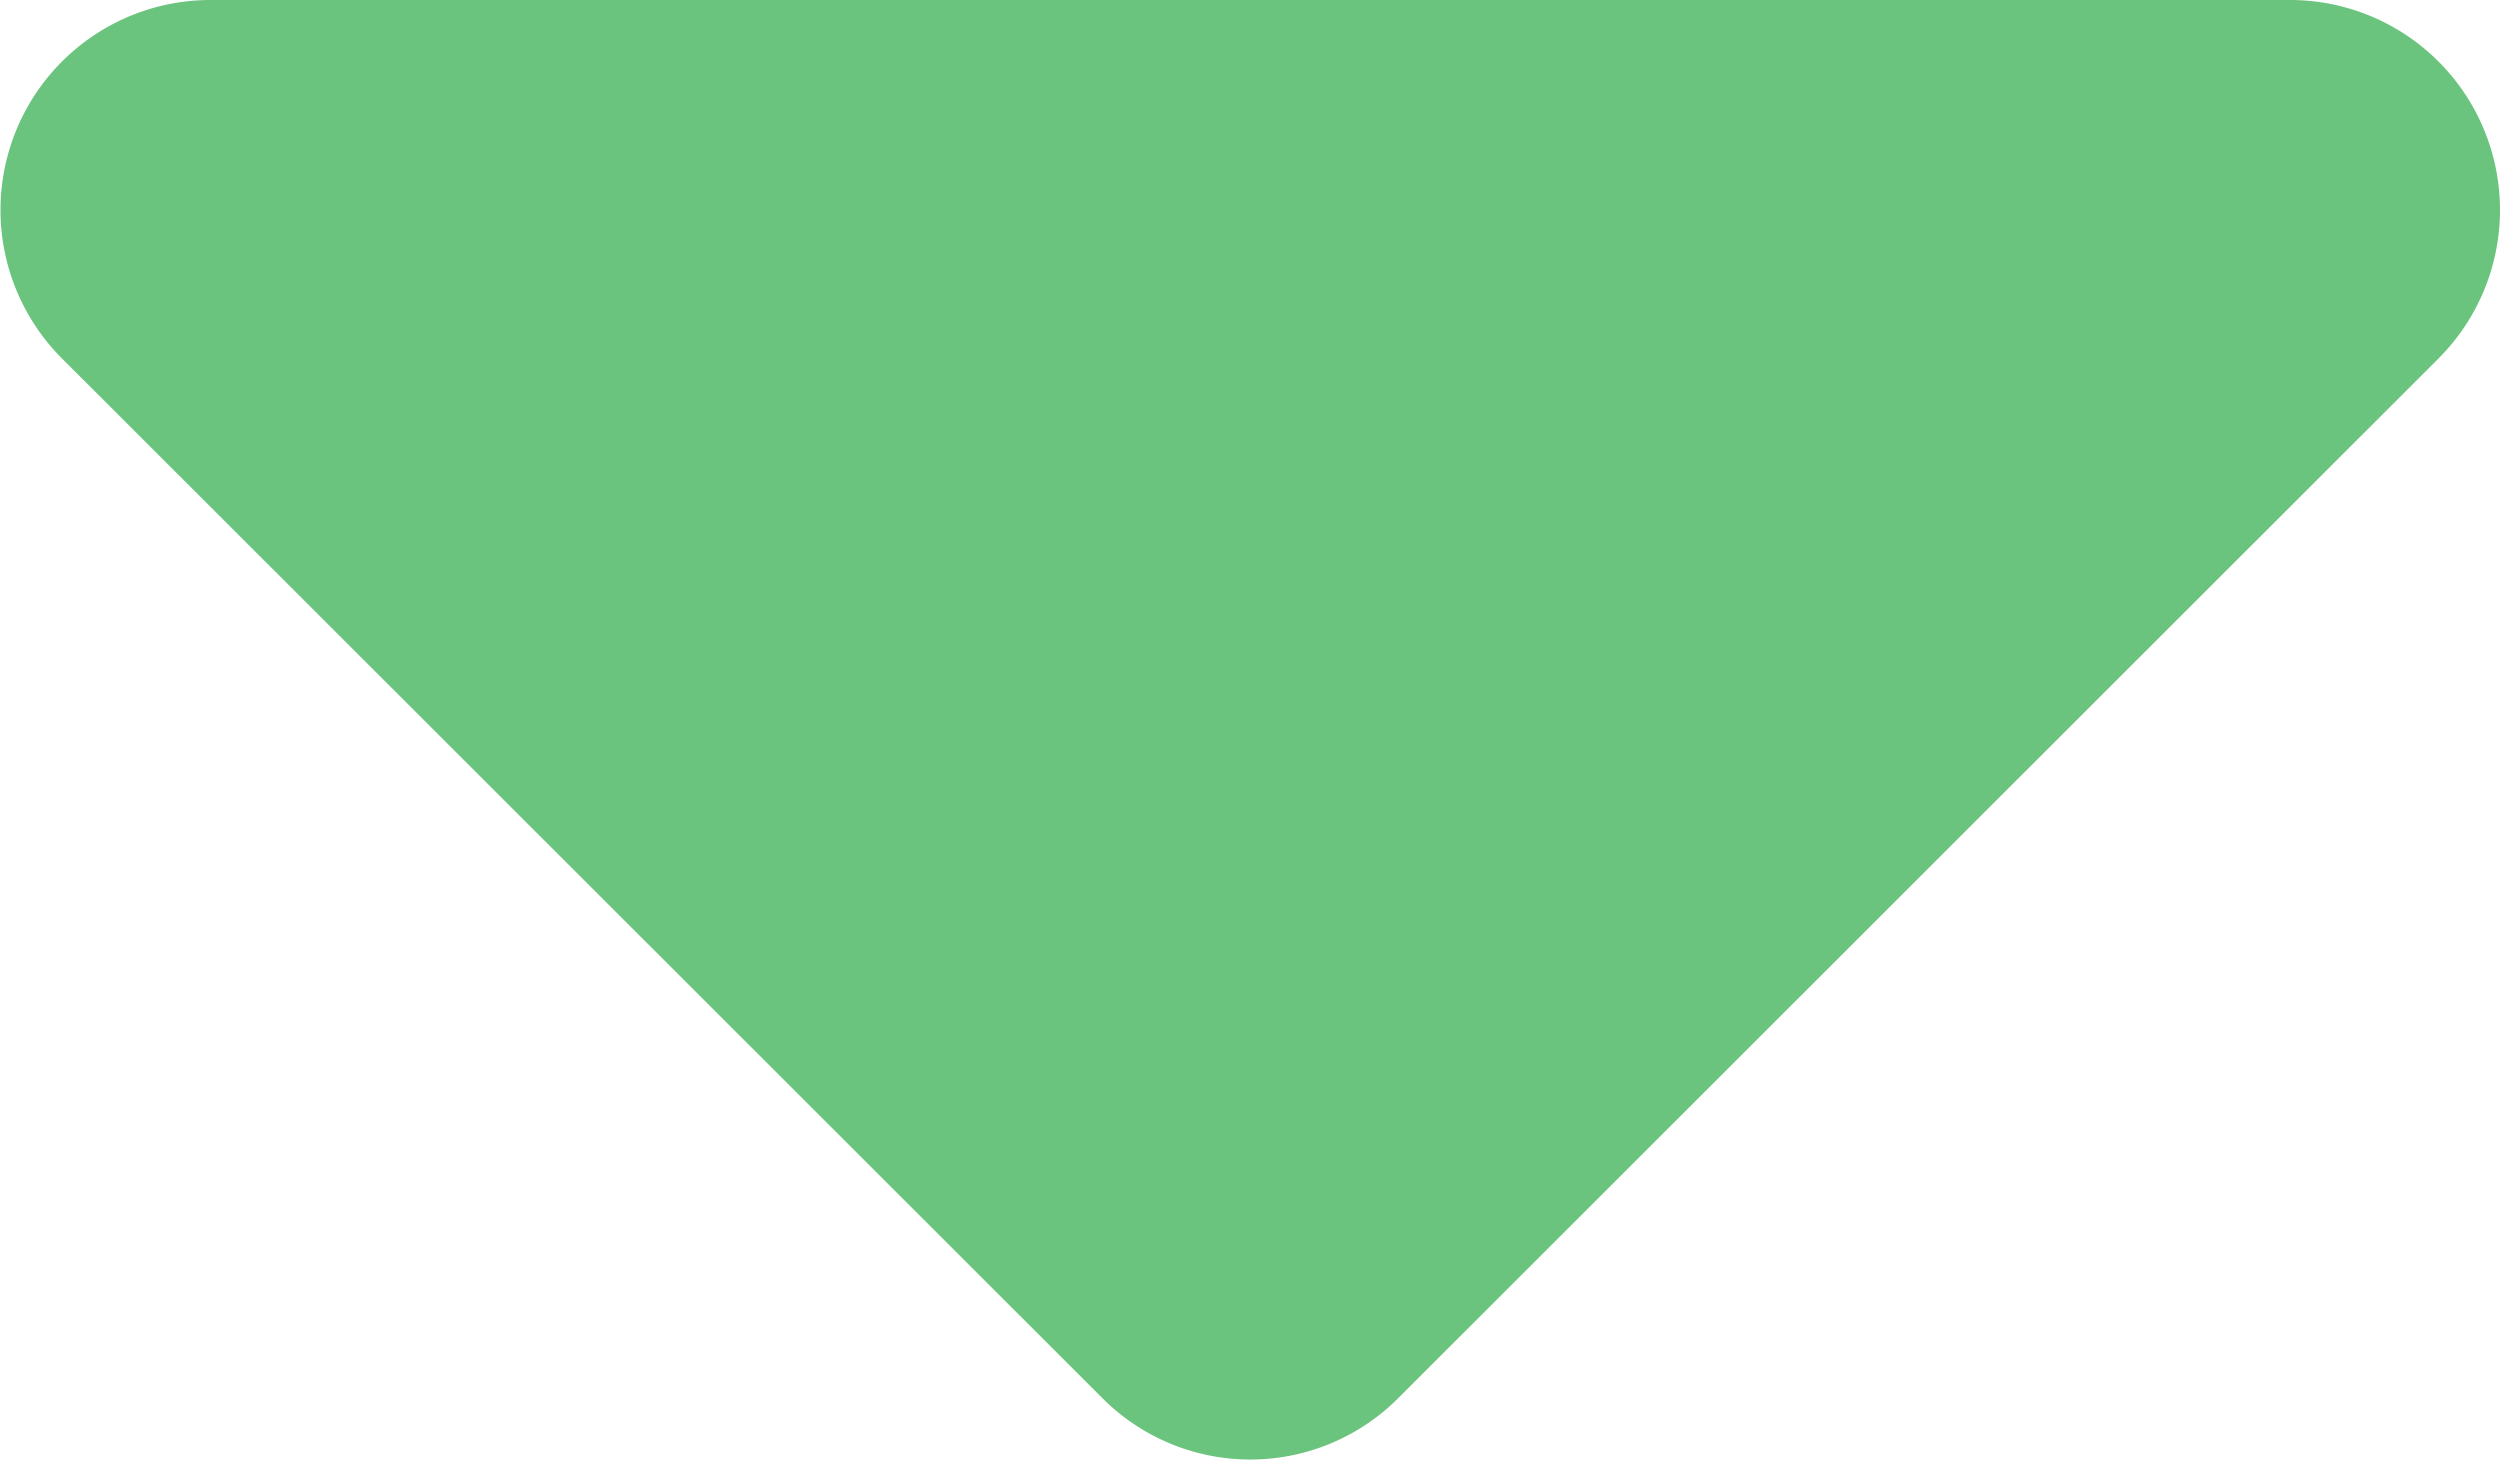 <svg xmlns="http://www.w3.org/2000/svg" width="20.119" height="11.746" viewBox="0 0 20.119 11.746">
  <path id="Icon_awesome-sort-down" data-name="Icon awesome-sort-down" d="M2.883,20.25H19.617a1.69,1.69,0,0,1,1.2,2.883L12.445,31.5a1.681,1.681,0,0,1-2.384,0L1.688,23.133A1.69,1.69,0,0,1,2.883,20.25Z" transform="translate(-1.191 -20.25)" fill="#6bc47d"/>
</svg>
